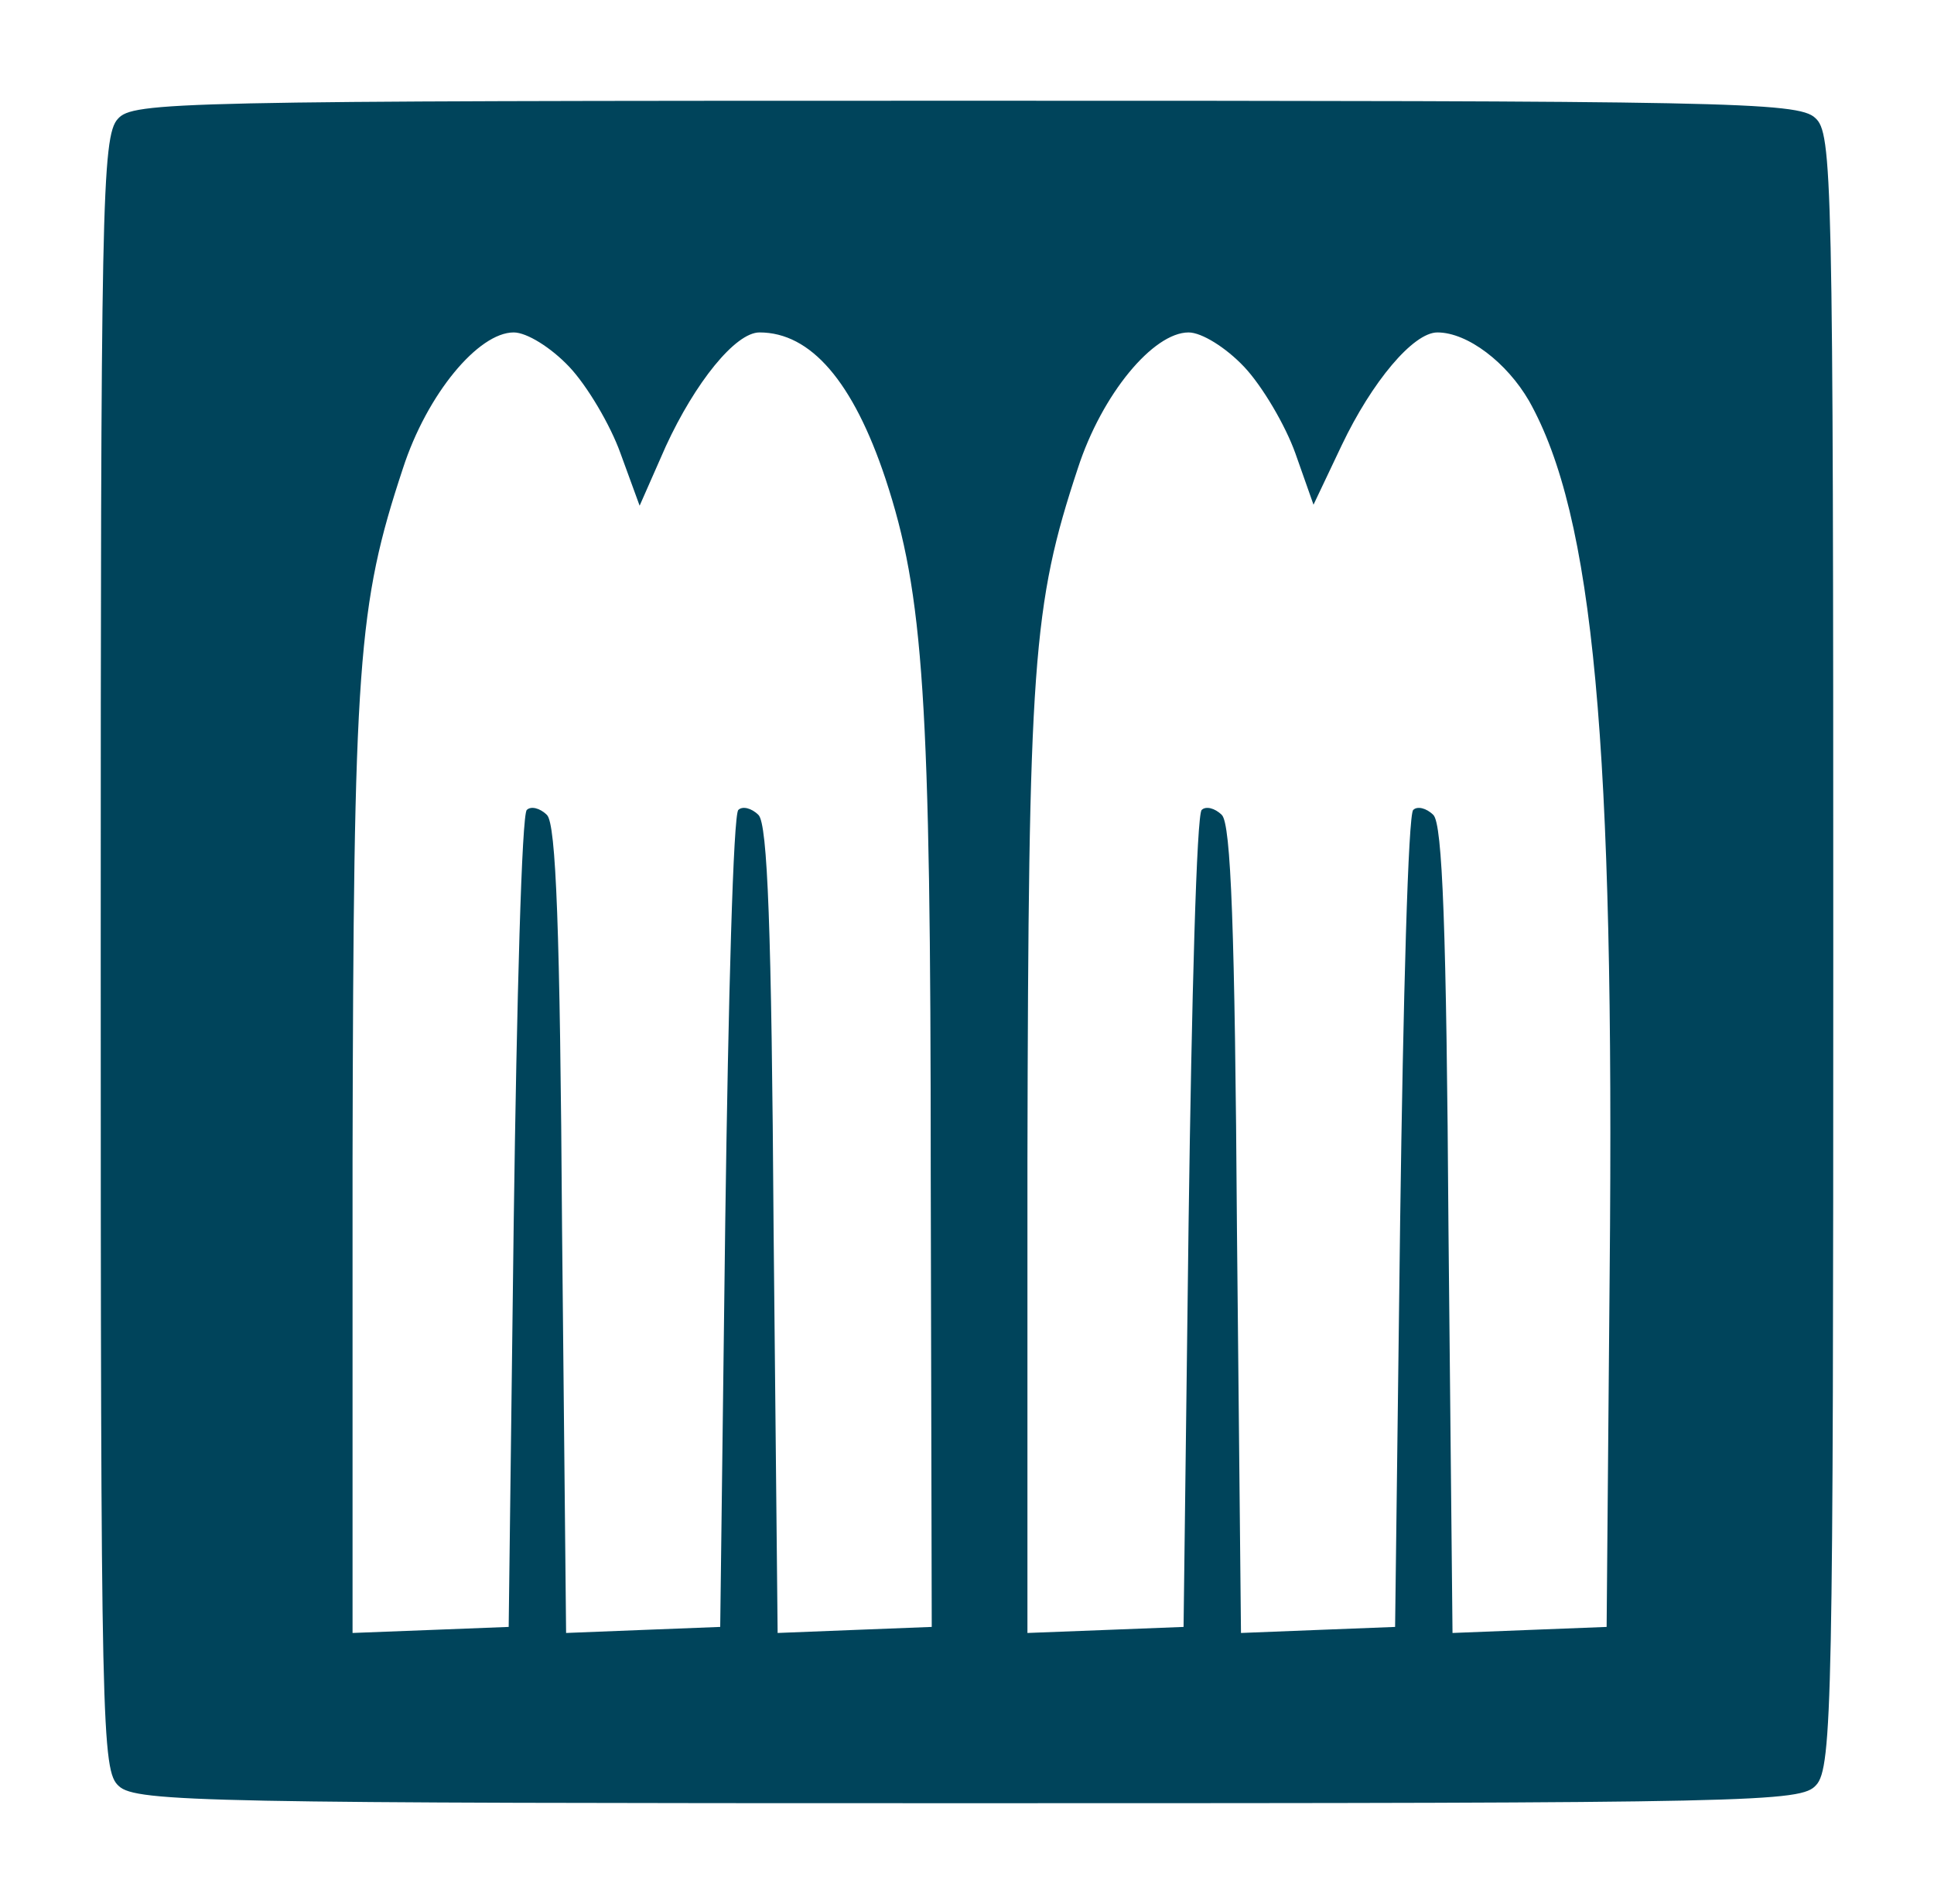 <?xml version="1.0" standalone="no"?>
<!DOCTYPE svg PUBLIC "-//W3C//DTD SVG 20010904//EN"
 "http://www.w3.org/TR/2001/REC-SVG-20010904/DTD/svg10.dtd">
<svg version="1.0" xmlns="http://www.w3.org/2000/svg"
 width="192pt" height="189pt" viewBox="0 0 192 189"
 preserveAspectRatio="xMidYMid meet">

<g transform="translate(0,189) scale(0.1,-0.1)"
fill="#00445b" stroke="none">
<path d="M117 1772 c-16 -17 -17 -89 -17 -829 0 -772 1 -811 18 -826 17 -16
90 -17 844 -17 786 0 826 1 841 18 16 17 17 89 17 829 0 772 -1 811 -18 826
-17 16 -90 17 -844 17 -786 0 -826 -1 -841 -18z m448 -246 c18 -19 41 -58 51
-86 l19 -52 26 59 c29 63 69 113 93 113 51 0 93 -49 125 -145 38 -115 45 -218
45 -690 l1 -450 -77 -3 -76 -3 -4 400 c-2 300 -6 403 -15 412 -7 7 -16 9 -20
5 -5 -4 -10 -188 -13 -409 l-5 -402 -77 -3 -76 -3 -4 400 c-2 300 -6 403 -15
412 -7 7 -16 9 -20 5 -5 -4 -10 -188 -13 -409 l-5 -402 -77 -3 -78 -3 0 468
c1 495 5 552 50 688 24 74 75 135 110 135 13 0 37 -15 55 -34z m670 0 c18 -19
41 -58 51 -86 l18 -51 28 59 c30 63 71 112 95 112 30 0 69 -30 91 -68 64 -114
85 -338 80 -867 l-3 -350 -77 -3 -76 -3 -4 400 c-2 300 -6 403 -15 412 -7 7
-16 9 -20 5 -5 -4 -10 -188 -13 -409 l-5 -402 -77 -3 -76 -3 -4 400 c-2 300
-6 403 -15 412 -7 7 -16 9 -20 5 -5 -4 -10 -188 -13 -409 l-5 -402 -77 -3 -78
-3 0 468 c1 495 5 552 50 688 24 74 75 135 110 135 13 0 37 -15 55 -34z"/>
</g>
</svg>
